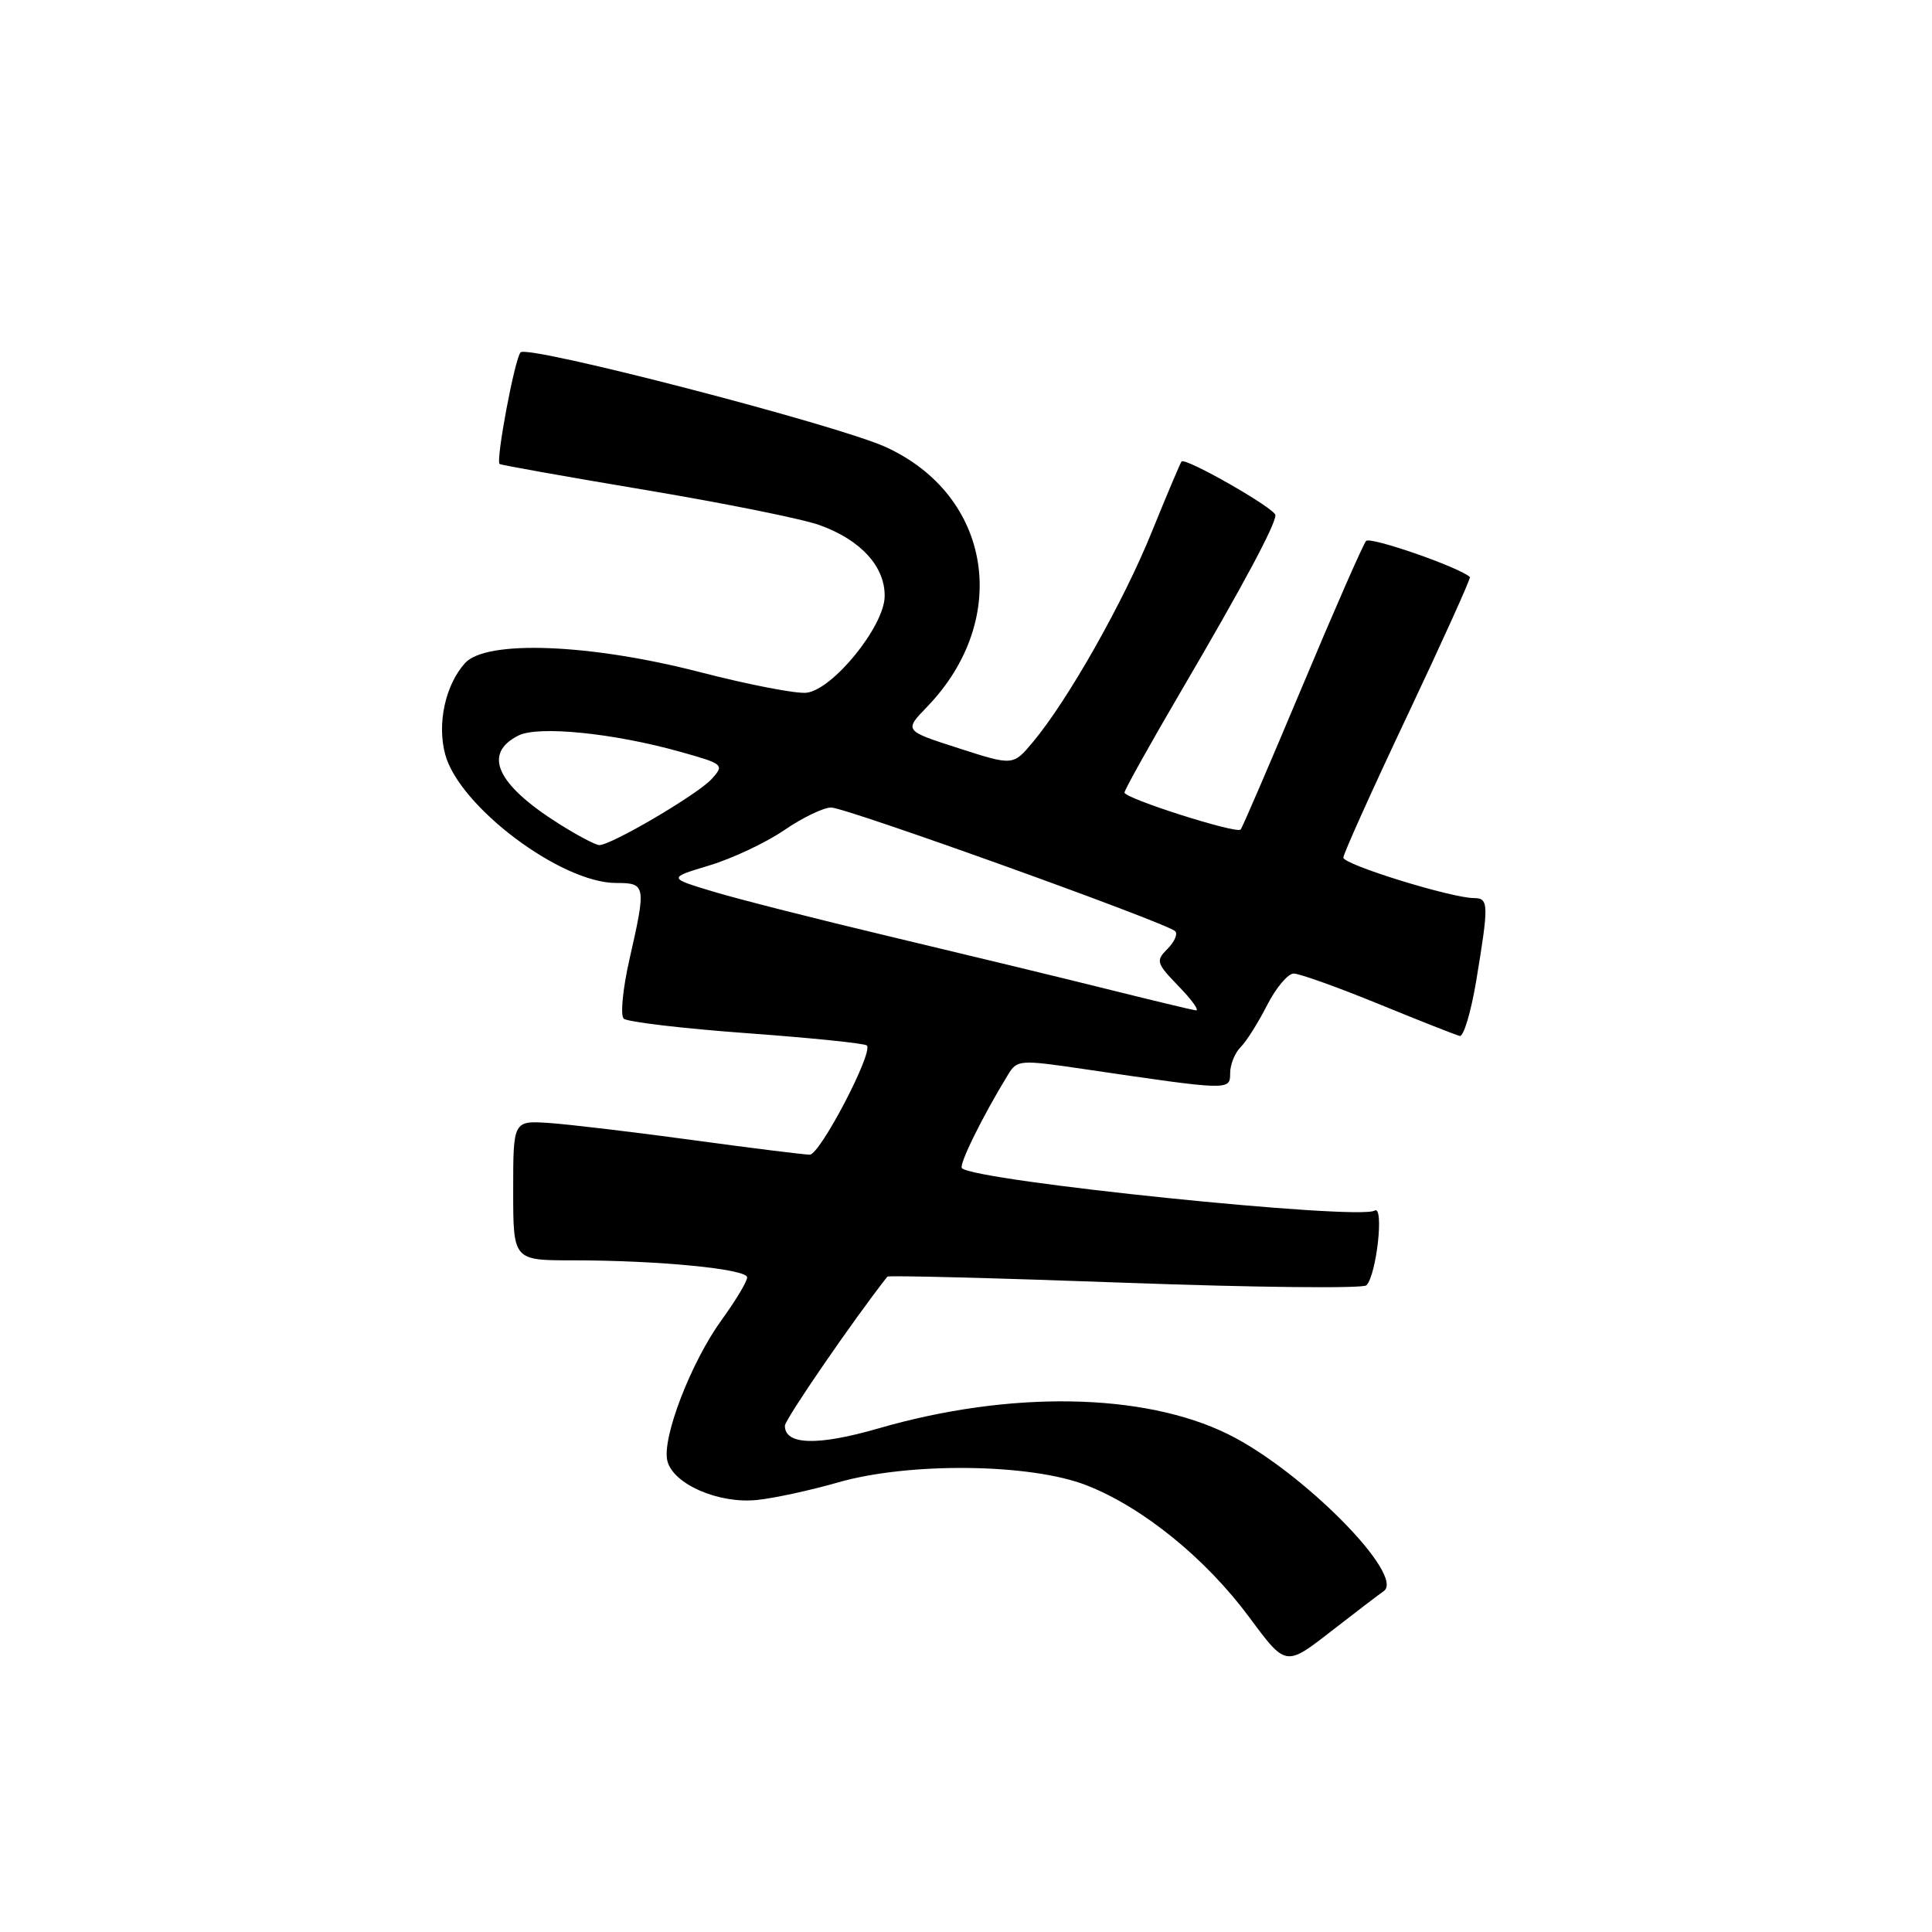 <?xml version="1.0" encoding="UTF-8" standalone="no"?>
<!DOCTYPE svg PUBLIC "-//W3C//DTD SVG 1.1//EN" "http://www.w3.org/Graphics/SVG/1.1/DTD/svg11.dtd" >
<svg xmlns="http://www.w3.org/2000/svg" xmlns:xlink="http://www.w3.org/1999/xlink" version="1.1" viewBox="0 0 256 256">
 <g >
 <path fill="currentColor"
d=" M 183.33 210.85 C 186.33 208.82 172.49 194.84 162.71 190.03 C 151.52 184.52 133.78 184.23 116.37 189.28 C 108.34 191.60 104.00 191.48 104.00 188.92 C 104.00 188.09 113.14 174.79 117.58 169.16 C 117.72 168.98 131.89 169.34 149.06 169.97 C 166.23 170.60 180.63 170.75 181.06 170.31 C 182.41 168.90 183.43 159.62 182.14 160.41 C 180.02 161.73 129.17 156.50 127.46 154.79 C 127.02 154.36 130.17 147.95 133.55 142.43 C 134.77 140.42 135.08 140.40 143.65 141.66 C 162.98 144.51 163.00 144.51 163.00 142.21 C 163.00 141.07 163.62 139.52 164.38 138.76 C 165.15 138.00 166.73 135.49 167.90 133.19 C 169.08 130.88 170.66 129.00 171.42 129.00 C 172.19 129.00 177.24 130.81 182.65 133.02 C 188.07 135.24 192.92 137.15 193.42 137.27 C 193.93 137.40 194.91 134.12 195.60 130.00 C 197.29 119.82 197.27 119.00 195.31 119.00 C 192.34 119.00 178.00 114.56 178.00 113.64 C 178.00 113.15 181.83 104.64 186.52 94.73 C 191.20 84.82 194.92 76.59 194.77 76.46 C 193.34 75.15 181.56 71.06 181.01 71.68 C 180.62 72.13 176.80 80.83 172.54 91.00 C 168.27 101.17 164.61 109.69 164.39 109.92 C 163.83 110.52 149.00 105.79 149.00 105.02 C 149.00 104.67 152.41 98.56 156.58 91.44 C 164.70 77.59 169.00 69.56 169.00 68.26 C 169.00 67.39 157.07 60.57 156.56 61.15 C 156.40 61.34 154.62 65.55 152.61 70.50 C 148.87 79.76 141.51 92.77 136.87 98.32 C 134.24 101.47 134.24 101.47 127.01 99.14 C 119.79 96.82 119.79 96.82 122.84 93.66 C 134.04 82.05 131.42 65.63 117.33 59.22 C 110.84 56.27 69.92 45.66 68.98 46.69 C 68.20 47.53 65.67 61.04 66.20 61.48 C 66.37 61.62 75.05 63.17 85.50 64.92 C 95.95 66.67 106.34 68.76 108.60 69.58 C 114.09 71.55 117.33 75.13 117.22 79.10 C 117.10 83.07 110.35 91.37 106.88 91.79 C 105.56 91.96 99.16 90.72 92.67 89.04 C 78.12 85.29 64.42 84.77 61.62 87.86 C 59.01 90.76 57.89 95.88 58.99 99.96 C 60.85 106.87 74.32 117.00 81.65 117.00 C 85.59 117.00 85.64 117.29 83.40 127.15 C 82.52 131.03 82.18 134.55 82.65 134.98 C 83.12 135.41 90.44 136.28 98.93 136.90 C 107.42 137.52 114.59 138.25 114.86 138.53 C 115.76 139.42 108.66 153.00 107.30 153.00 C 106.58 153.00 99.58 152.13 91.74 151.06 C 83.91 149.99 75.36 148.98 72.75 148.80 C 68.00 148.49 68.00 148.49 68.00 157.74 C 68.00 167.00 68.00 167.00 75.85 167.00 C 87.28 167.00 99.00 168.15 99.00 169.26 C 99.00 169.80 97.49 172.32 95.64 174.87 C 91.57 180.47 87.68 190.57 88.43 193.58 C 89.21 196.67 95.23 199.29 100.35 198.75 C 102.63 198.51 107.42 197.47 111.00 196.44 C 120.43 193.72 136.57 193.90 144.00 196.82 C 151.44 199.74 159.77 206.50 165.57 214.34 C 170.37 220.83 170.37 220.83 176.37 216.16 C 179.67 213.60 182.80 211.21 183.33 210.85 Z  M 146.50 131.01 C 140.45 129.50 127.62 126.40 118.00 124.11 C 108.38 121.82 97.80 119.14 94.50 118.14 C 88.50 116.33 88.50 116.33 94.00 114.67 C 97.03 113.76 101.48 111.66 103.90 110.01 C 106.32 108.35 109.12 107.00 110.13 107.00 C 112.08 107.00 154.63 122.29 155.72 123.39 C 156.09 123.75 155.62 124.81 154.70 125.73 C 153.12 127.31 153.21 127.62 156.20 130.71 C 157.96 132.52 158.97 133.95 158.45 133.88 C 157.93 133.81 152.55 132.52 146.50 131.01 Z  M 74.00 109.12 C 65.77 103.91 63.93 99.84 68.72 97.45 C 71.36 96.14 81.31 97.14 90.11 99.61 C 95.90 101.23 96.01 101.33 94.30 103.22 C 92.47 105.25 80.96 112.01 79.40 111.98 C 78.91 111.97 76.47 110.68 74.00 109.12 Z "/>
</g>
</svg>